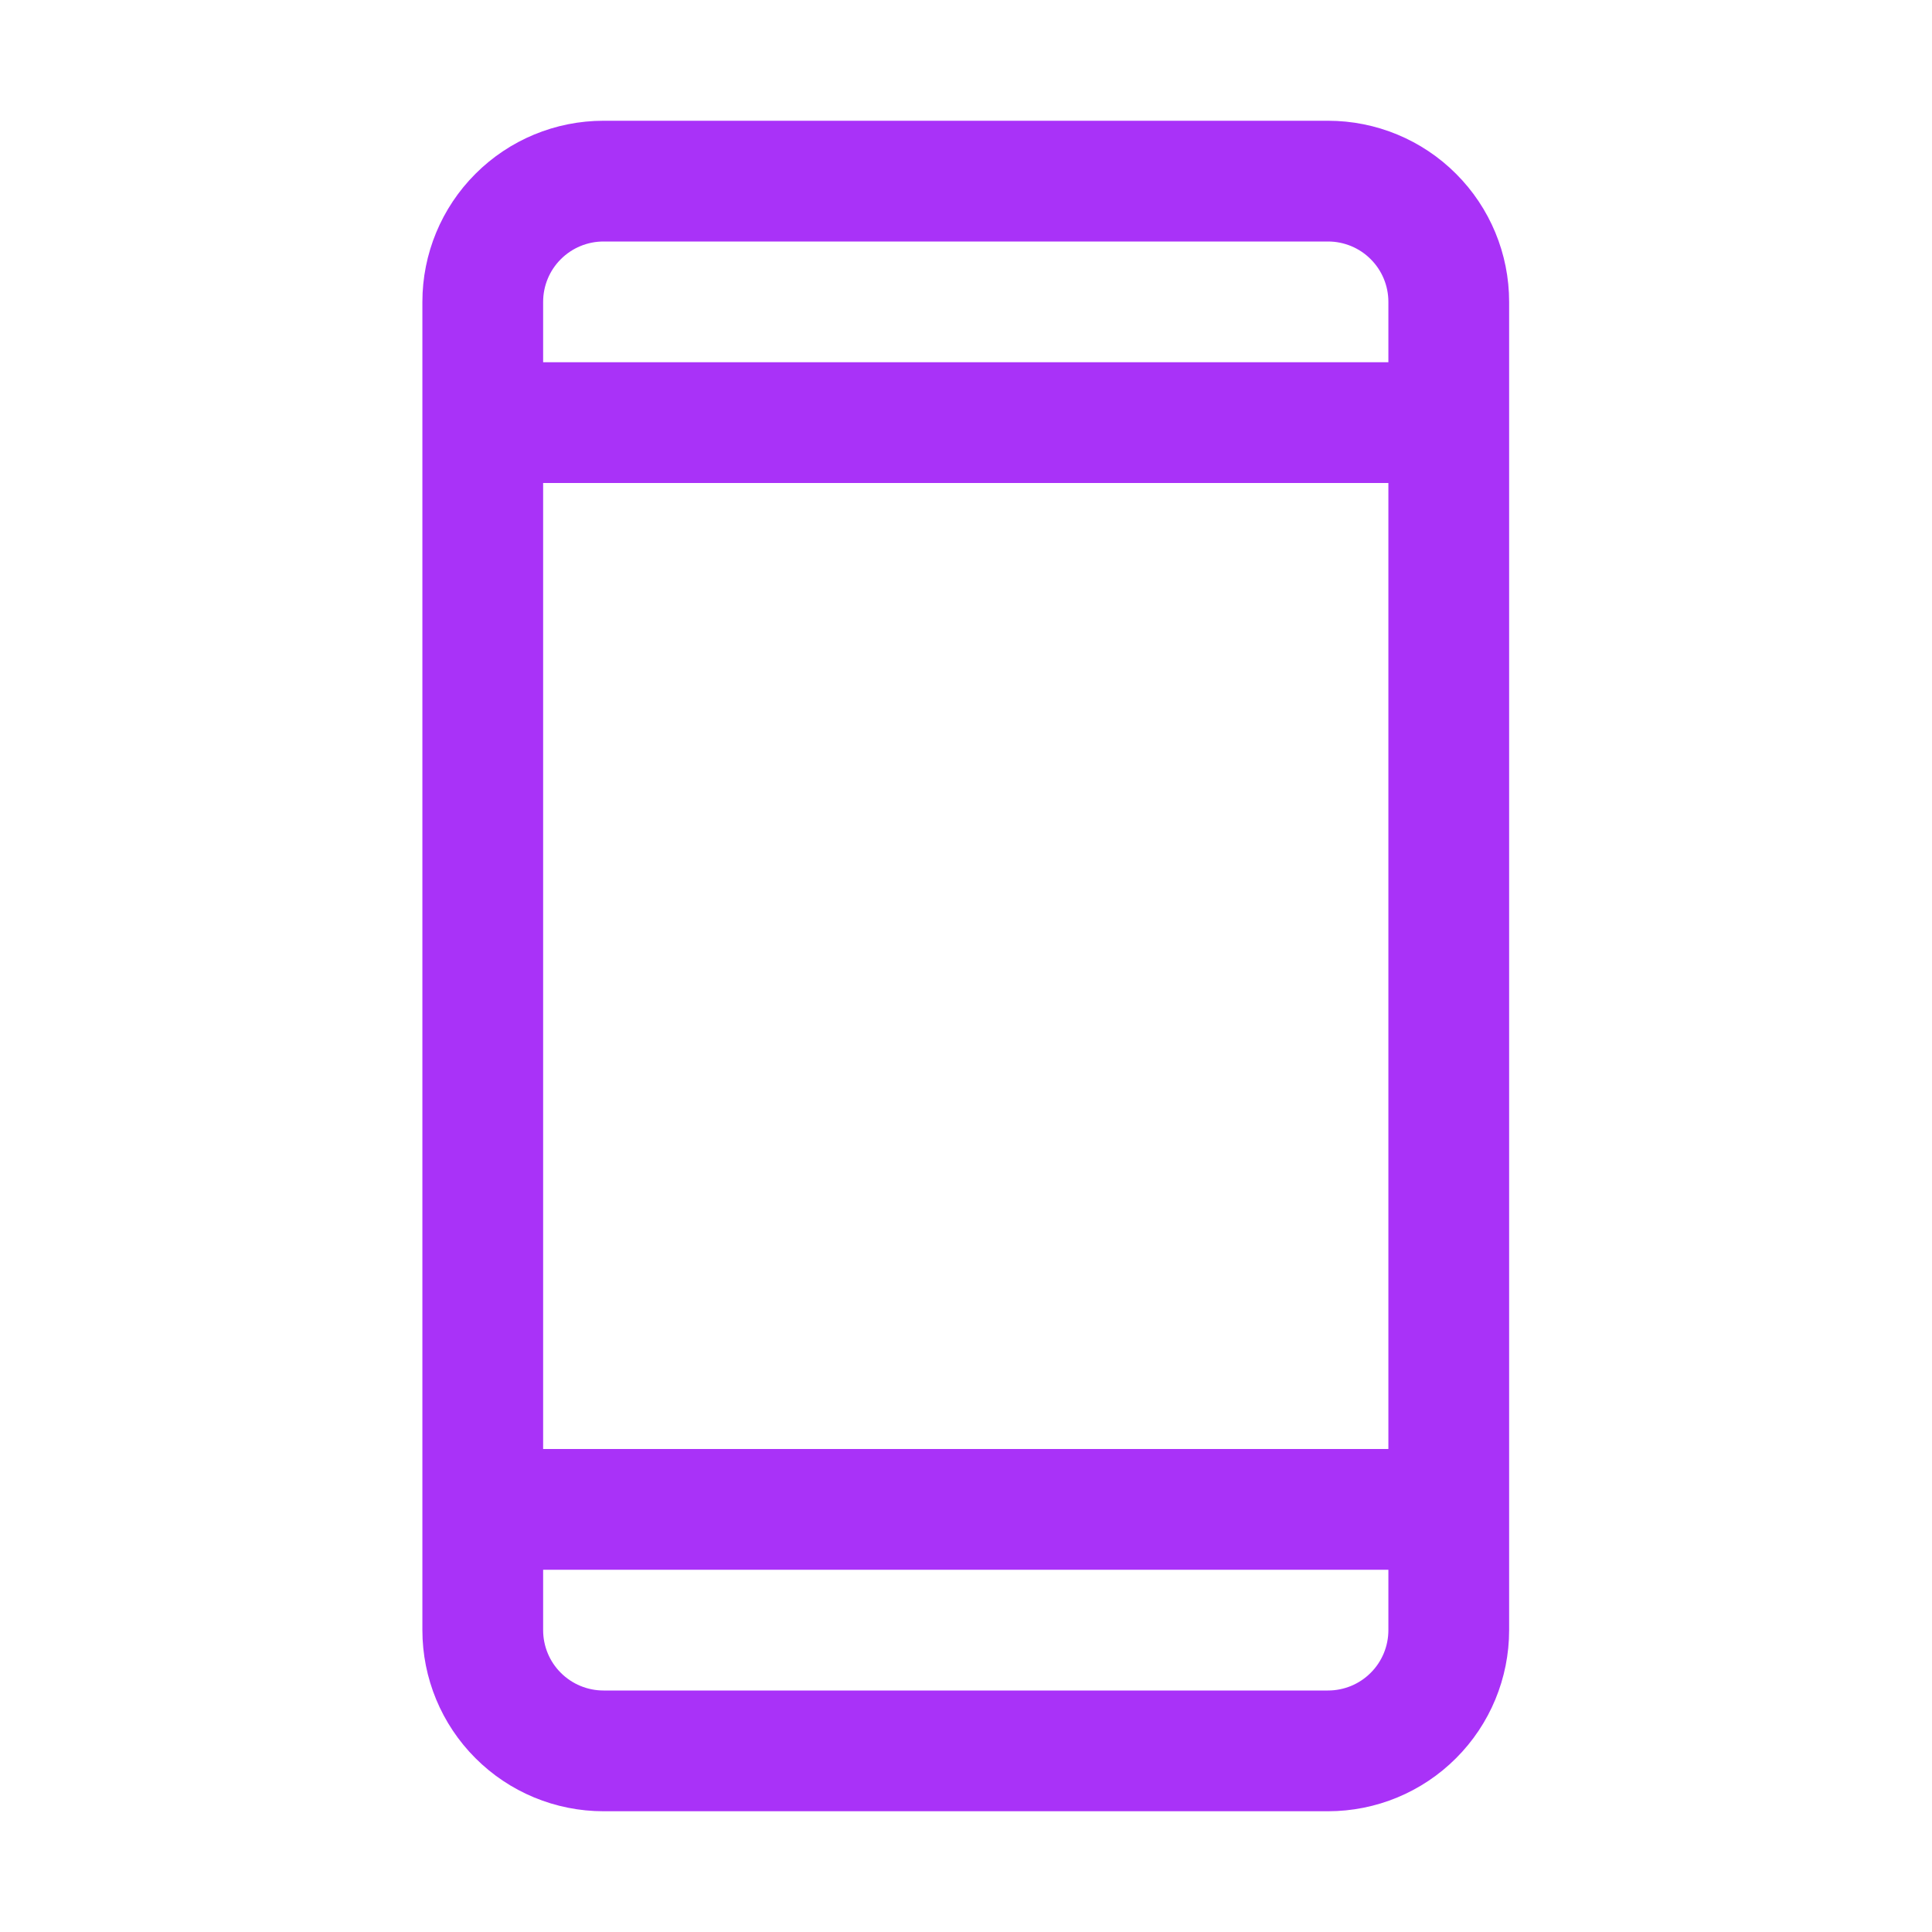 <svg width="32" height="32" viewBox="0 0 32 32" fill="none" xmlns="http://www.w3.org/2000/svg">
<path d="M21.996 2H9.996C9.2 2 8.437 2.316 7.875 2.879C7.312 3.441 6.996 4.204 6.996 5V27C6.996 27.796 7.312 28.559 7.875 29.121C8.437 29.684 9.2 30 9.996 30H21.996C22.792 30 23.555 29.684 24.117 29.121C24.68 28.559 24.996 27.796 24.996 27V5C24.996 4.204 24.68 3.441 24.117 2.879C23.555 2.316 22.792 2 21.996 2ZM8.996 8H22.996V24H8.996V8ZM9.996 4H21.996C22.261 4 22.516 4.105 22.703 4.293C22.891 4.48 22.996 4.735 22.996 5V6H8.996V5C8.996 4.735 9.101 4.48 9.289 4.293C9.477 4.105 9.731 4 9.996 4ZM21.996 28H9.996C9.731 28 9.477 27.895 9.289 27.707C9.101 27.52 8.996 27.265 8.996 27V26H22.996V27C22.996 27.265 22.891 27.52 22.703 27.707C22.516 27.895 22.261 28 21.996 28Z" fill="#A932F8"/>
</svg>
